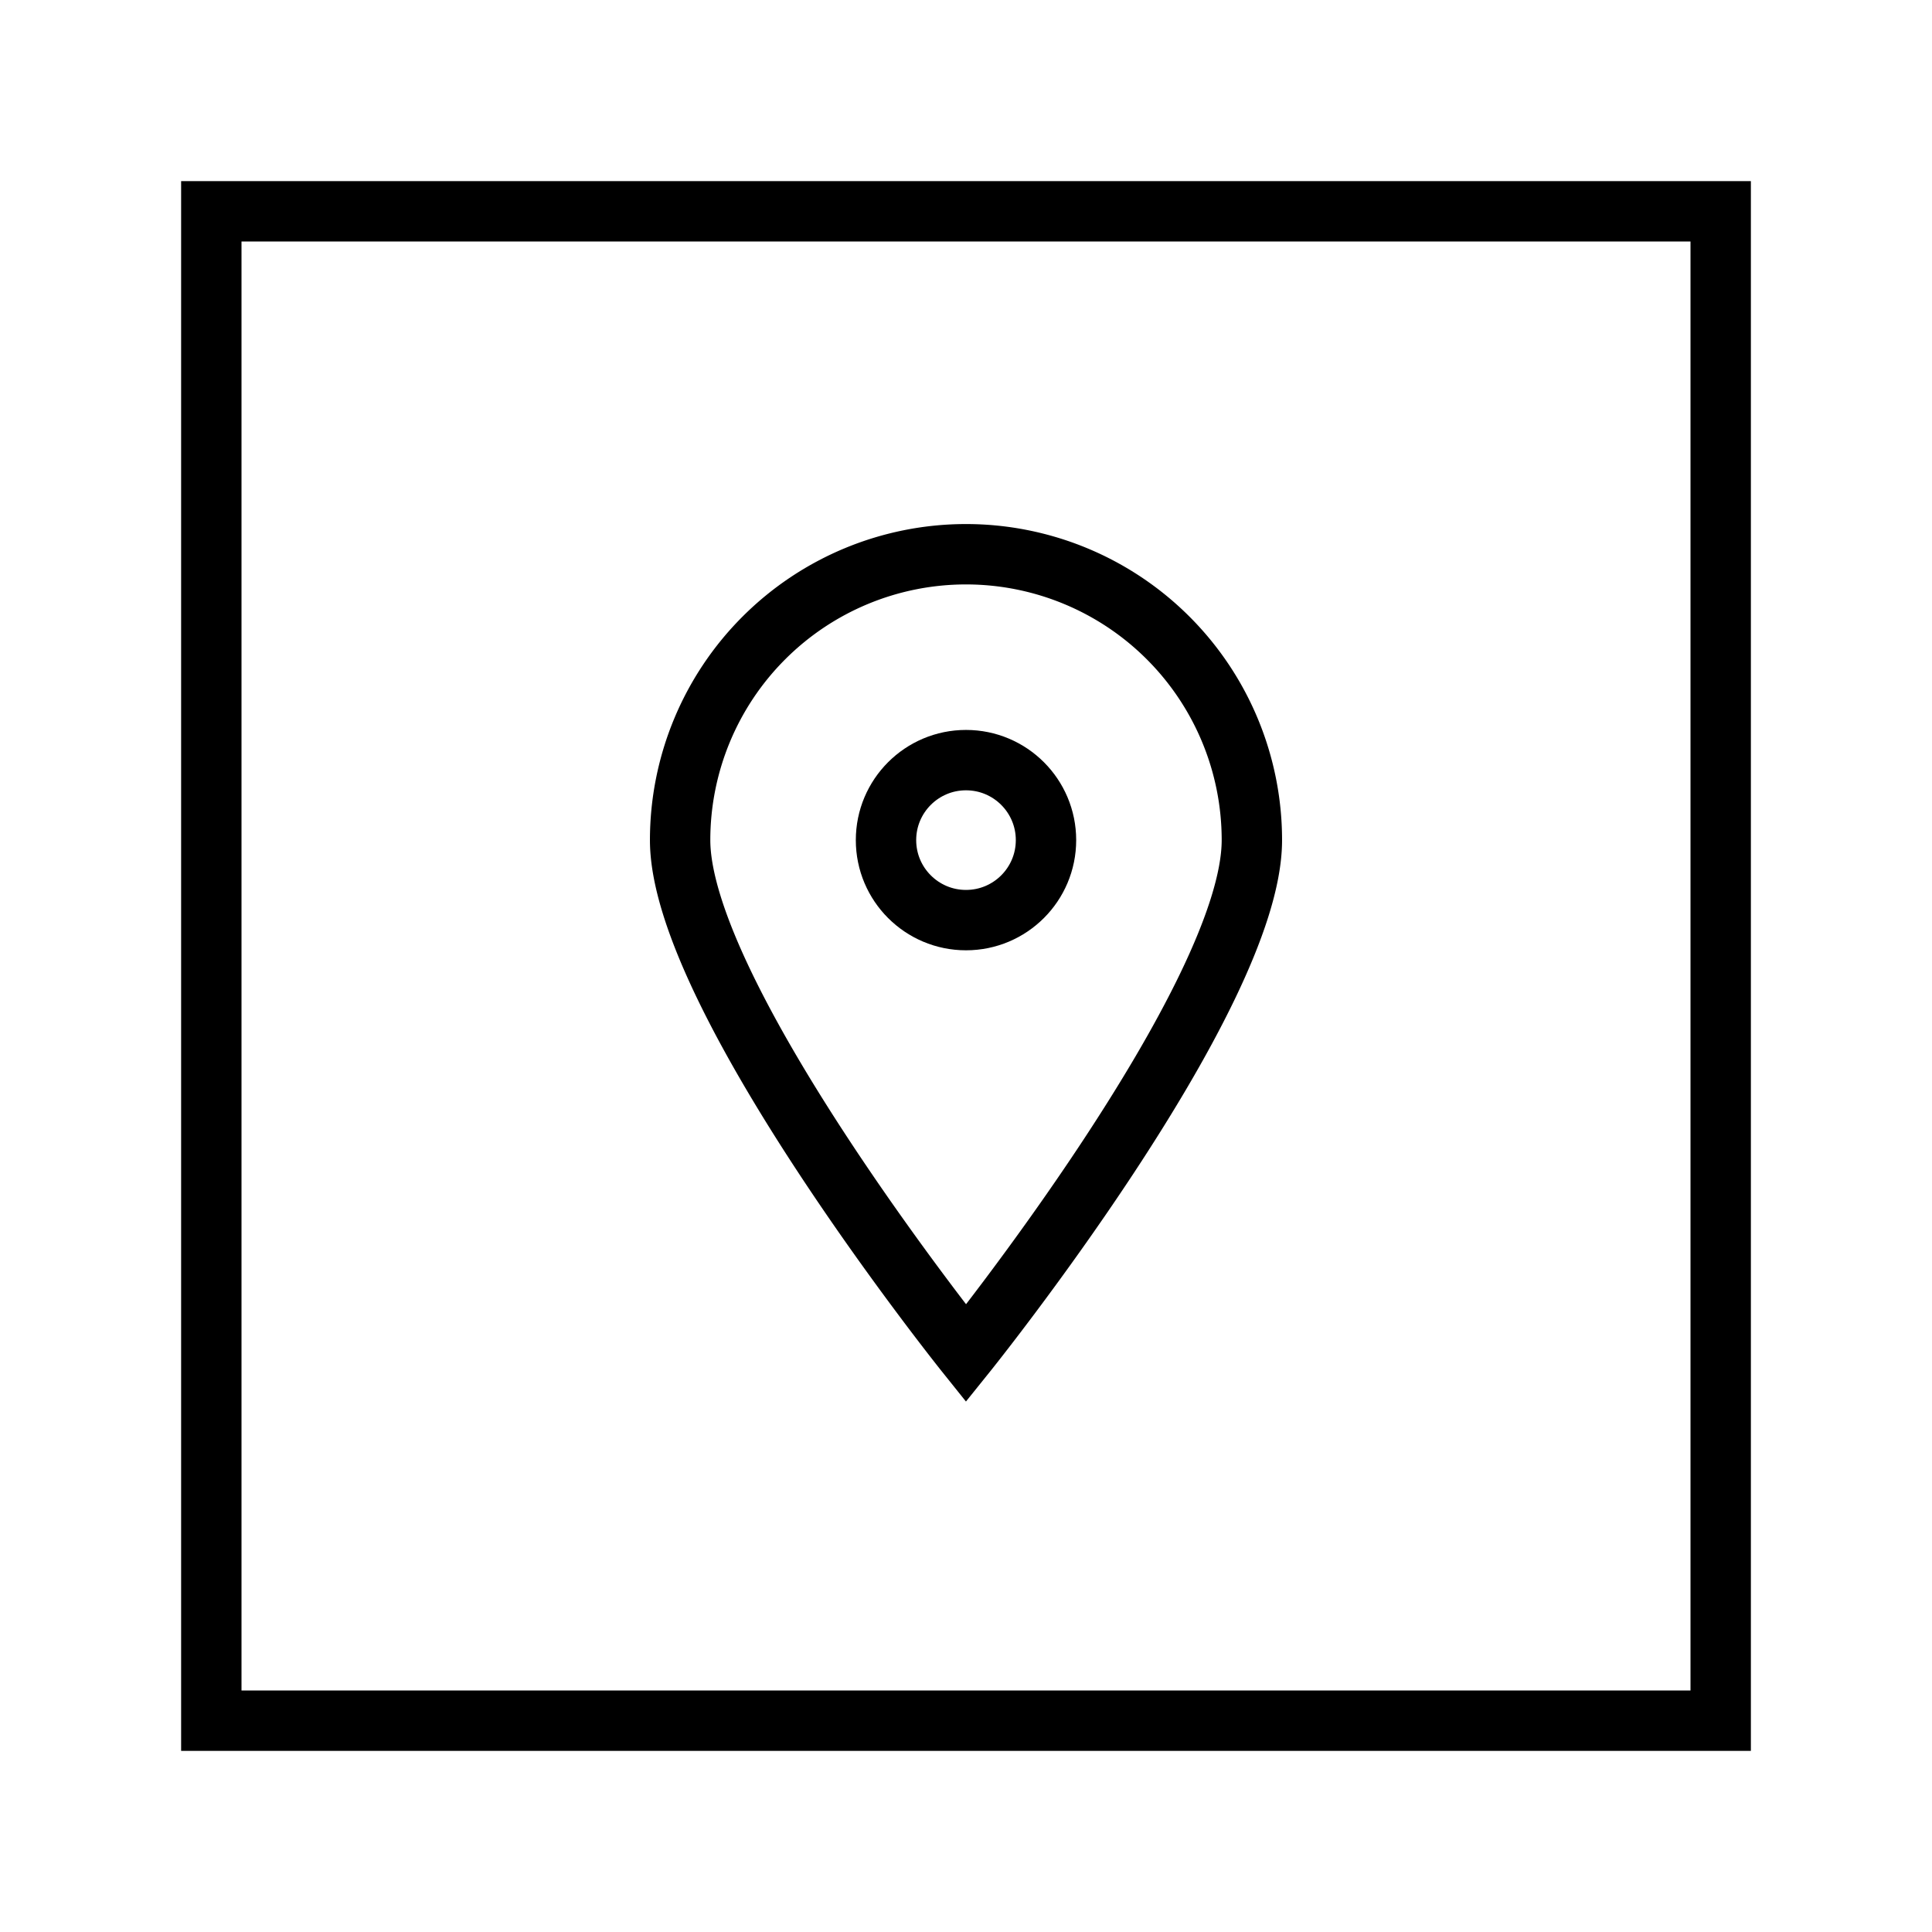 <svg id="Calque_1" data-name="Calque 1" xmlns="http://www.w3.org/2000/svg" viewBox="0 0 64 64"><title>place</title><rect x="7" y="7" width="50" height="50" style="fill:none;stroke:#000;stroke-miterlimit:10;stroke-width:2px"/><path d="M41.47,27.83c0,5.23-9.47,17-9.47,17s-9.47-11.82-9.47-17a9.47,9.47,0,0,1,18.94,0Z" style="fill:none;stroke:#000;stroke-miterlimit:10;stroke-width:2px"/><circle cx="32" cy="27.83" r="2.65" style="fill:none;stroke:#000;stroke-miterlimit:10;stroke-width:2px"/></svg>